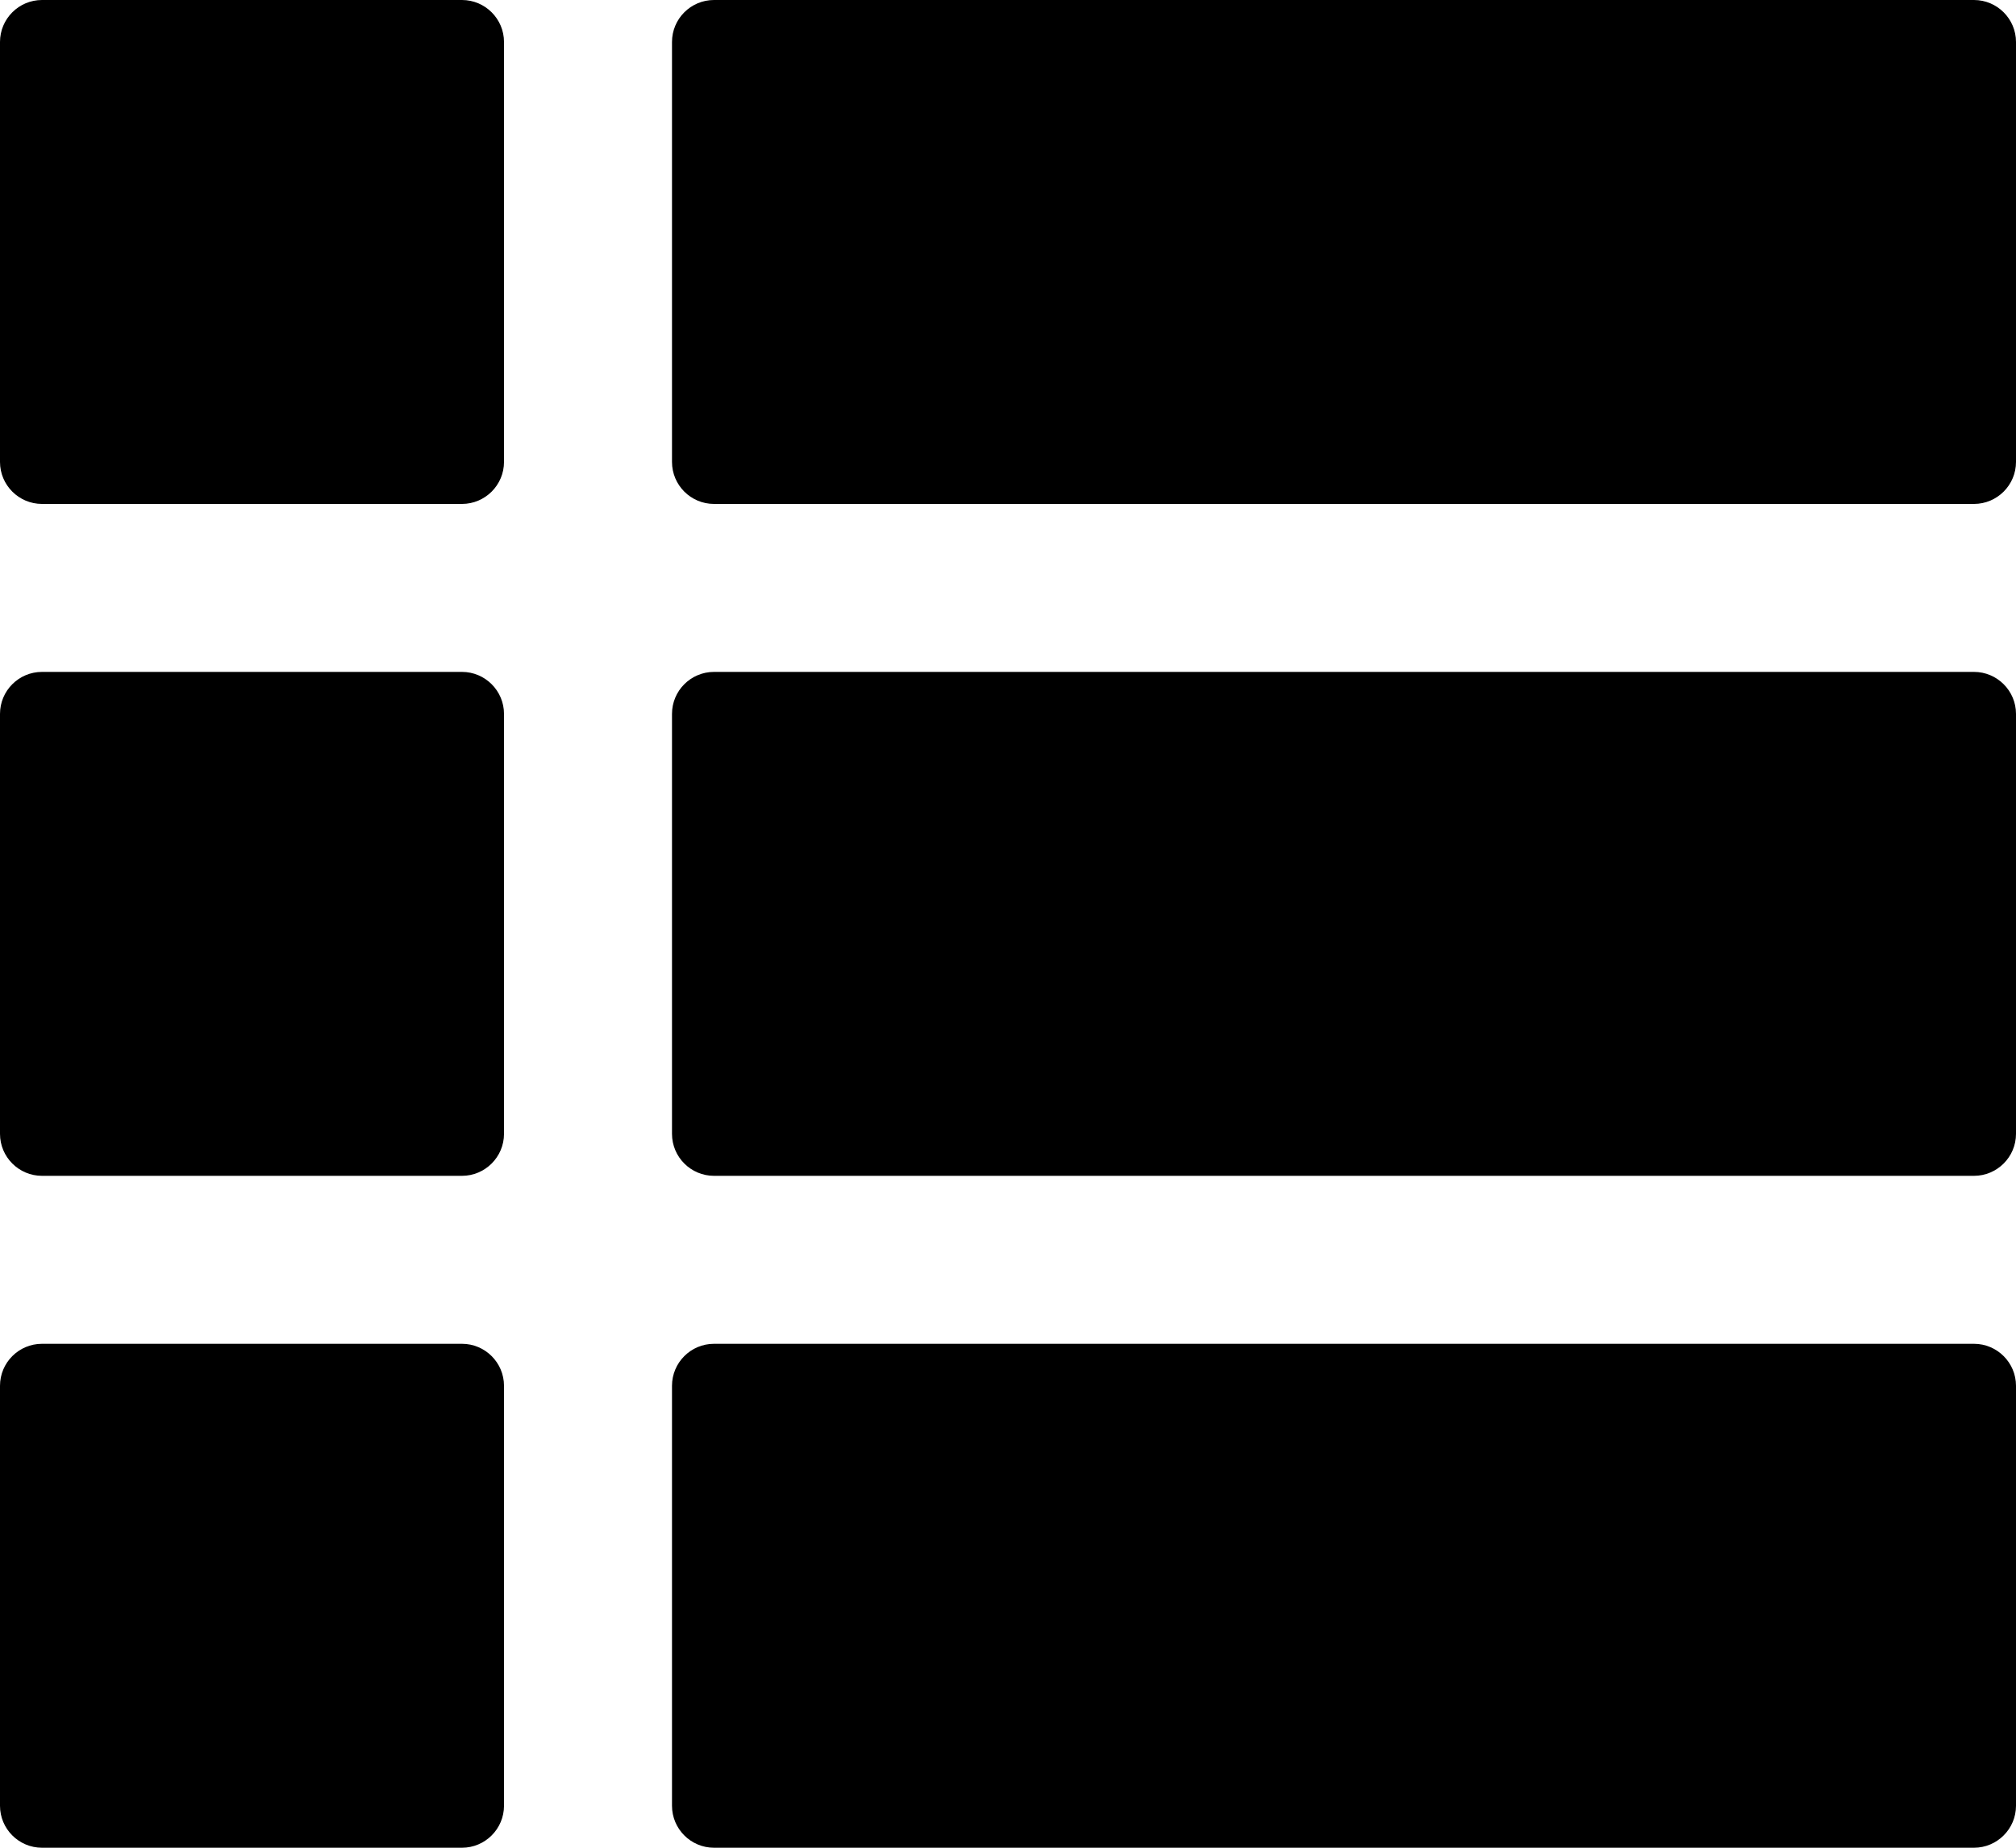 <?xml version="1.0" encoding="UTF-8" standalone="no"?>
<svg width="48px" height="44px" viewBox="0 0 48 44" version="1.1" xmlns="http://www.w3.org/2000/svg" xmlns:xlink="http://www.w3.org/1999/xlink" xmlns:sketch="http://www.bohemiancoding.com/sketch/ns">
    <!-- Generator: Sketch 3.3.3 (12072) - http://www.bohemiancoding.com/sketch -->
    <title>Group</title>
    <desc>Created with Sketch.</desc>
    <defs></defs>
    <g id="UI-Concepts-2" stroke="none" stroke-width="1" fill="none" fill-rule="evenodd" sketch:type="MSPage">
        <g id="Add-Section-Alt-Copy" sketch:type="MSArtboardGroup" transform="translate(-831, -543)" fill="currentColor">
            <g id="Rectangle-111-+-Group-+-TEXT-Copy-5" sketch:type="MSLayerGroup" transform="translate(820, 543)">
                <g id="Group" transform="translate(11, 0)" sketch:type="MSShapeGroup">
                    <path d="M47,0 L17,0 C16.448,0 16,0.448 16,1 L16,11 C16,11.552 16.448,12 17,12 L47,12 C47.55,12 48,11.552 48,11 L48,1 C48,0.448 47.55,0 47,0" id="Fill-443"></path>
                    <path d="M47,16 L17,16 C16.448,16 16,16.448 16,17 L16,27 C16,27.552 16.448,28 17,28 L47,28 C47.55,28 48,27.552 48,27 L48,17 C48,16.448 47.55,16 47,16" id="Fill-444"></path>
                    <path d="M47,32 L17,32 C16.448,32 16,32.448 16,33 L16,43 C16,43.552 16.448,44 17,44 L47,44 C47.55,44 48,43.552 48,43 L48,33 C48,32.448 47.55,32 47,32" id="Fill-445"></path>
                    <path d="M11,0 L1,0 C0.448,0 0,0.448 0,1 L0,11 C0,11.552 0.448,12 1,12 L11,12 C11.55,12 12,11.552 12,11 L12,1 C12,0.448 11.55,0 11,0" id="Fill-446"></path>
                    <path d="M11,16 L1,16 C0.448,16 0,16.448 0,17 L0,27 C0,27.552 0.448,28 1,28 L11,28 C11.55,28 12,27.552 12,27 L12,17 C12,16.448 11.55,16 11,16" id="Fill-447"></path>
                    <path d="M11,32 L1,32 C0.448,32 0,32.448 0,33 L0,43 C0,43.552 0.448,44 1,44 L11,44 C11.55,44 12,43.552 12,43 L12,33 C12,32.448 11.55,32 11,32" id="Fill-448"></path>
                </g>
            </g>
        </g>
    </g>
</svg>
